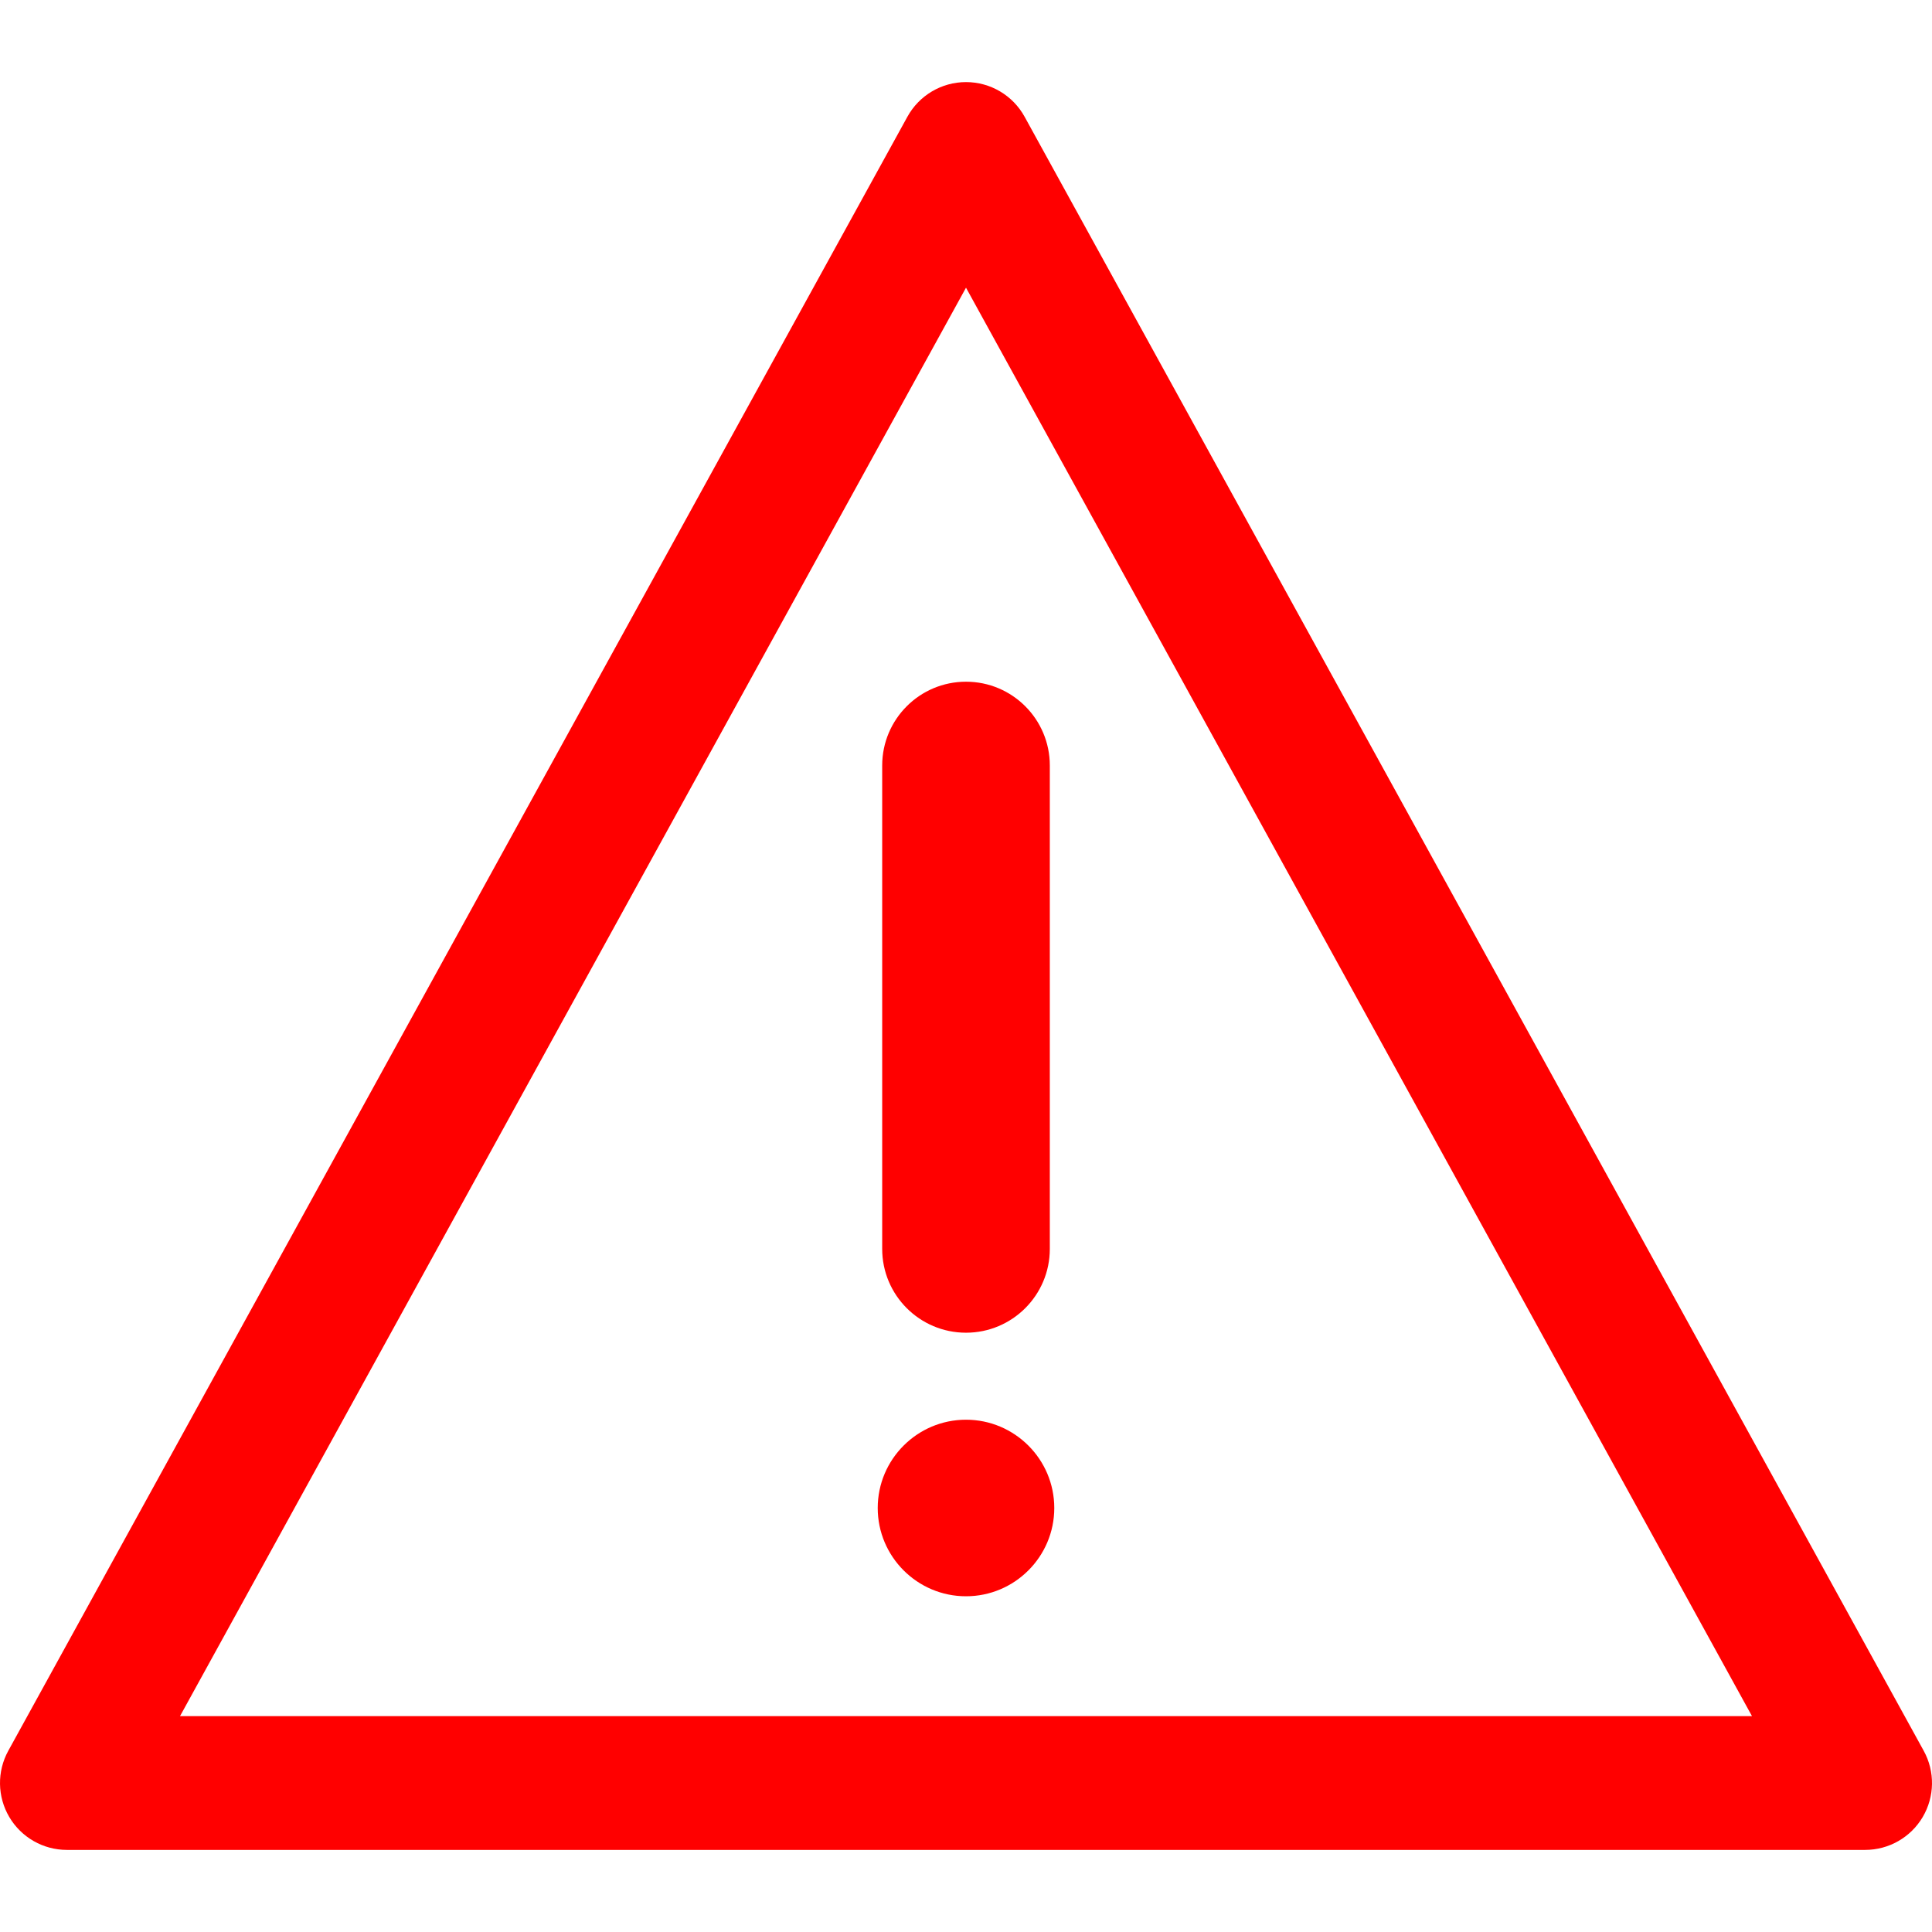 <?xml version="1.0" encoding="iso-8859-1"?>
<!-- Generator: Adobe Illustrator 16.0.0, SVG Export Plug-In . SVG Version: 6.00 Build 0)  -->
<!DOCTYPE svg PUBLIC "-//W3C//DTD SVG 1.1//EN" "http://www.w3.org/Graphics/SVG/1.1/DTD/svg11.dtd">
<svg xmlns="http://www.w3.org/2000/svg" xmlns:xlink="http://www.w3.org/1999/xlink" version="1.1" id="Capa_1" x="0px" y="0px" width="512px" height="512px" viewBox="0 0 361.117 361.117" style="enable-background:new 0 0 361.117 361.117;" xml:space="preserve" >
<g>
	<g fill="#ff0000">
		<path d="M359.568,327.246L191.511,21.818c-2.197-3.993-6.395-6.474-10.952-6.474c-4.558,0-8.754,2.481-10.952,6.474L1.549,327.246    c-2.131,3.872-2.058,8.582,0.191,12.388c2.249,3.805,6.34,6.139,10.76,6.139h336.117c4.421,0,8.512-2.334,10.761-6.139    C361.627,335.828,361.699,331.118,359.568,327.246z M33.646,320.772L180.559,53.773l146.913,266.999H33.646z"/>
		<path d="M164.894,143.085v90.351c0,8.65,7.014,15.665,15.665,15.665c8.65,0,15.665-7.015,15.665-15.665v-90.351    c0-8.651-7.015-15.665-15.665-15.665C171.908,127.42,164.894,134.435,164.894,143.085z"/>
		<path d="M180.559,265.364c-9.097,0-16.5,7.399-16.5,16.5c0,9.098,7.403,16.5,16.5,16.5c9.097,0,16.5-7.402,16.5-16.5    C197.059,272.764,189.655,265.364,180.559,265.364z"/>
	</g>
</g>
<g>
</g>
<g>
</g>
<g>
</g>
<g>
</g>
<g>
</g>
<g>
</g>
<g>
</g>
<g>
</g>
<g>
</g>
<g>
</g>
<g>
</g>
<g>
</g>
<g>
</g>
<g>
</g>
<g>
</g>
</svg>
